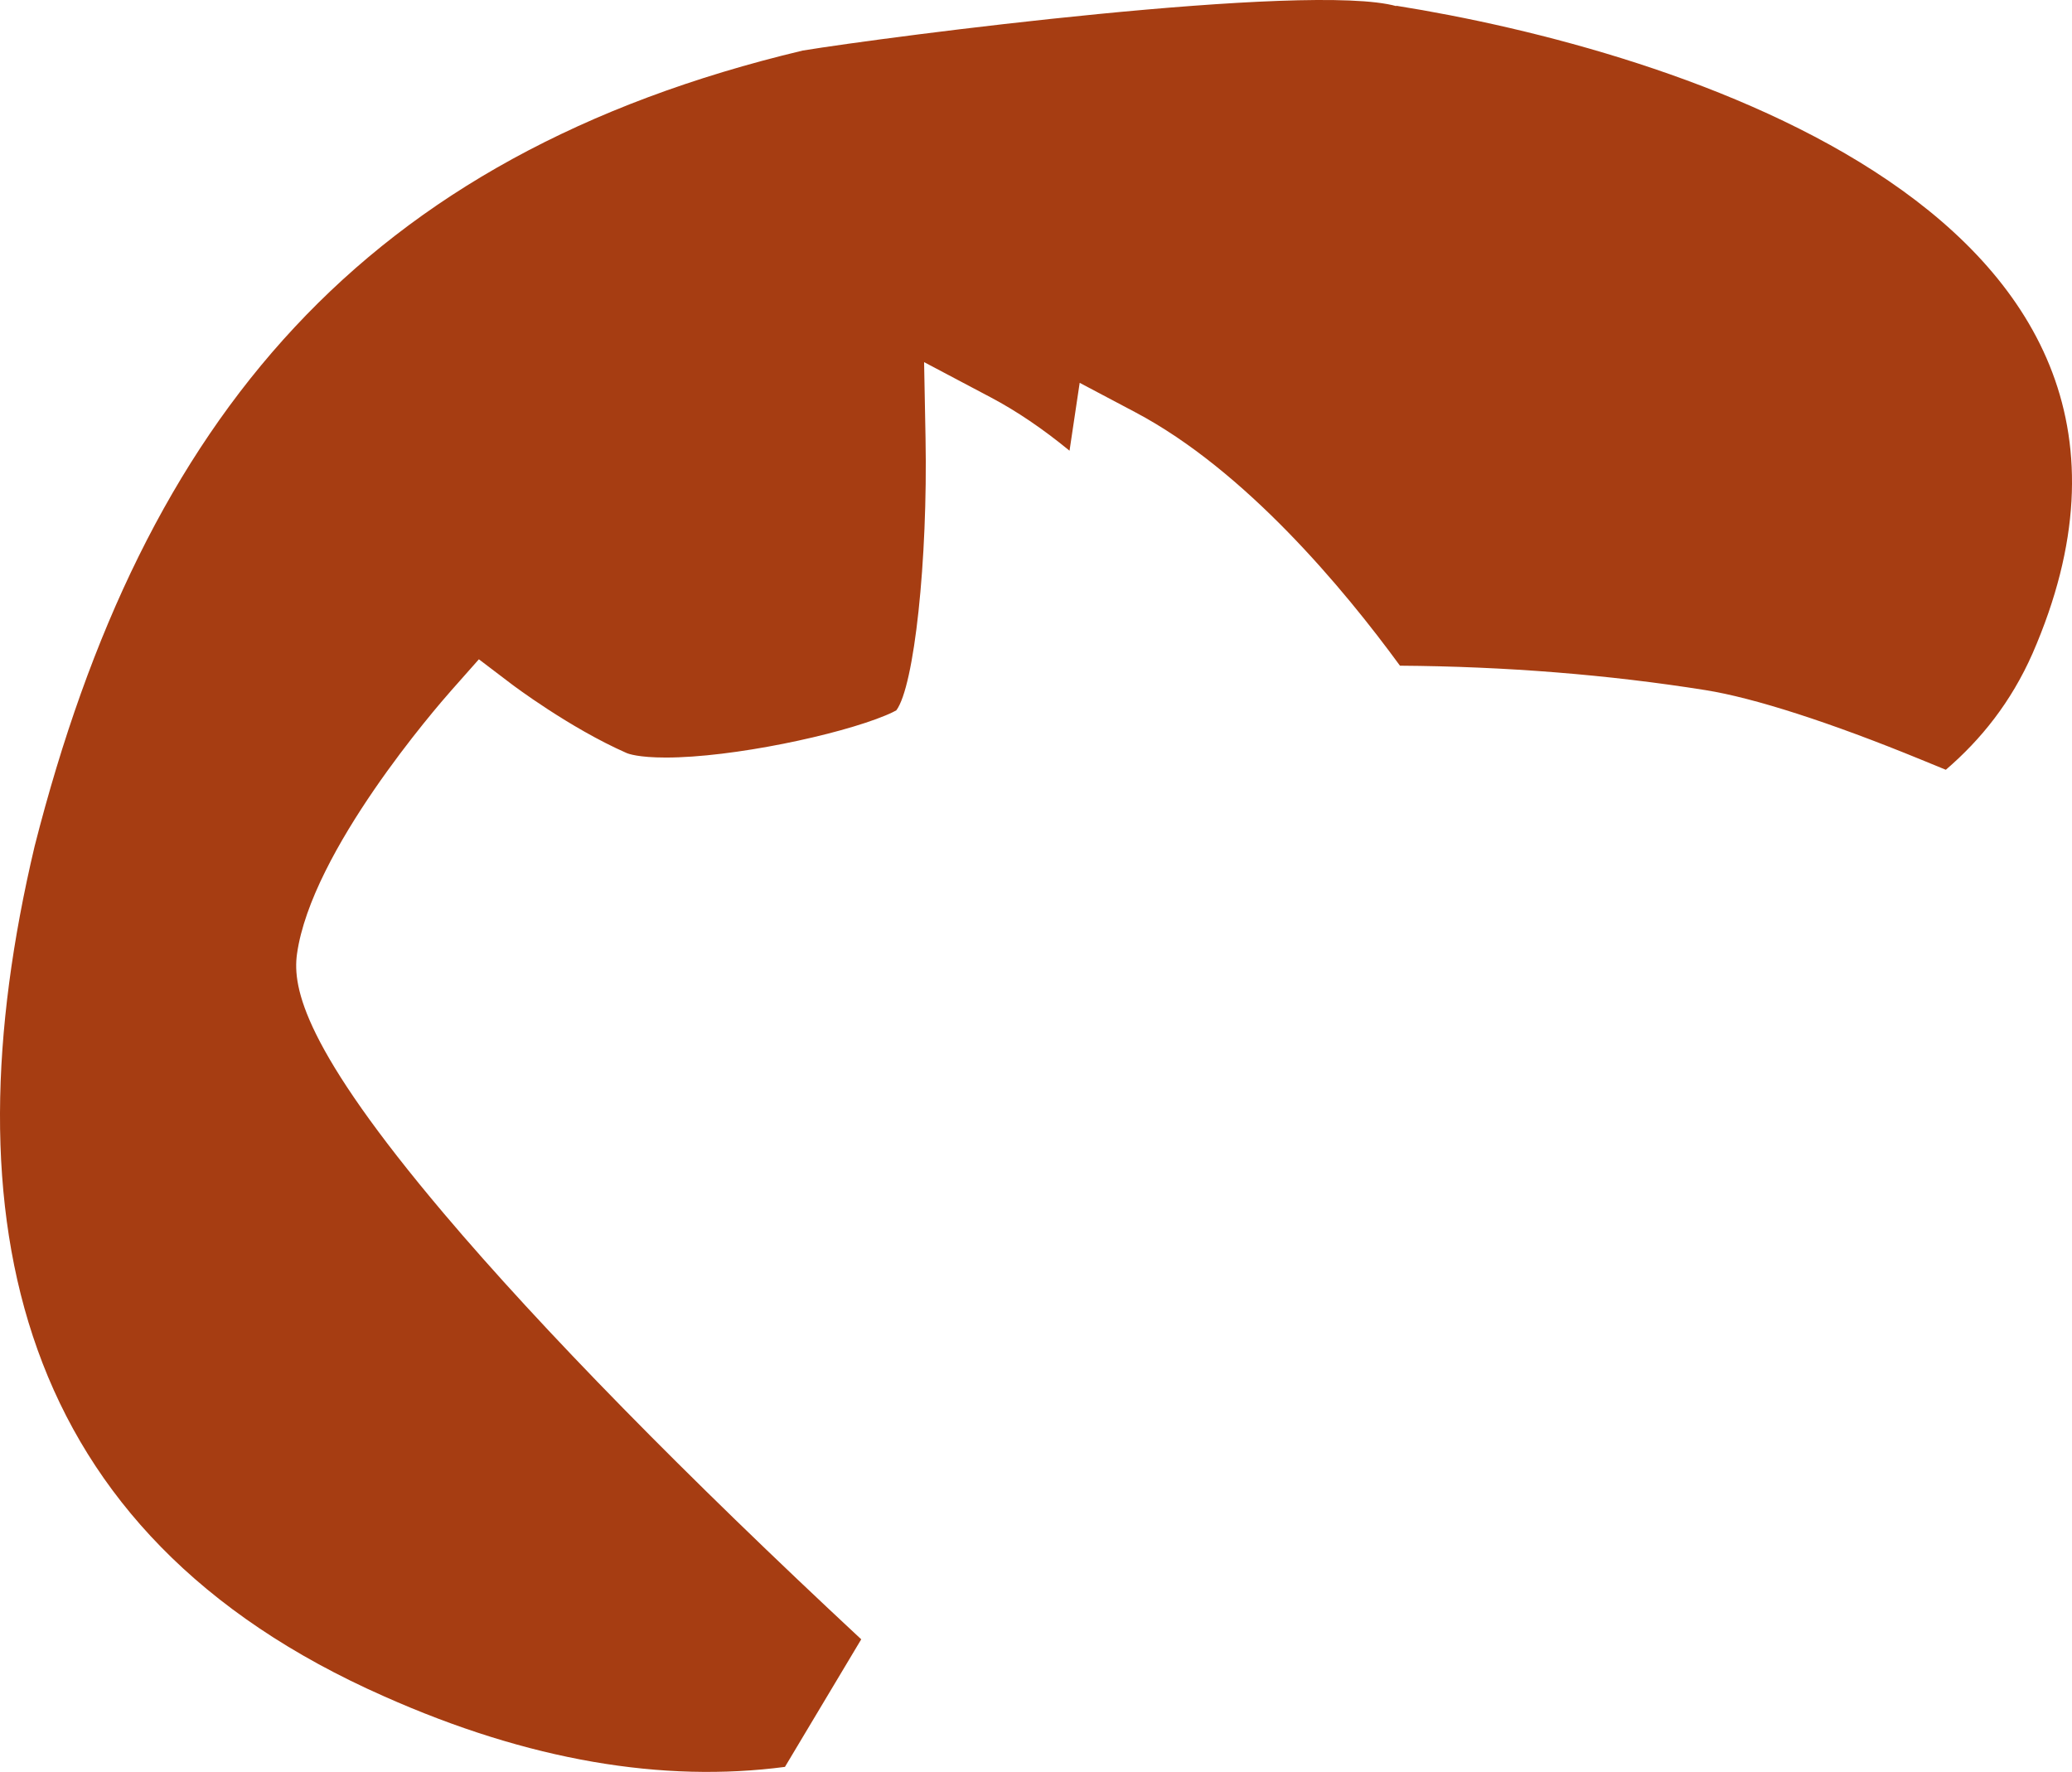 <svg version="1.1" id="图层_1" x="0px" y="0px" width="185.508px" height="158.637px" viewBox="0 0 185.508 158.637" enable-background="new 0 0 185.508 158.637" xml:space="preserve" xmlns="http://www.w3.org/2000/svg" xmlns:xlink="http://www.w3.org/1999/xlink" xmlns:xml="http://www.w3.org/XML/1998/namespace">
  <path fill="#A63D12" d="M181.973,58.511C199.161,19.089,149.396,4.39,124.98,0.51l0.051,0.044c-7.78-2.192-45.657,2.74-53.168,3.973
	C32.516,13.908,12.855,37.432,3.098,75.771c-7.895,33.363-1.823,61.49,31.302,76.107c12.962,5.771,24.961,7.744,35.877,6.311
	l1.804-3.018l5.026-8.404c-15.751-14.658-28.631-27.796-37.358-38.111C27.265,93.897,26.16,88.475,26.591,85.402
	c1.295-9.226,12.546-22.154,13.825-23.599l2.459-2.777l2.954,2.244c0.051,0.039,5.159,3.899,10.27,6.147
	c0.153,0.067,1.046,0.406,3.511,0.406c5.981,0,15.487-2.028,19.679-3.774c0.538-0.223,0.832-0.38,0.961-0.455
	c1.606-2.142,2.822-13.428,2.614-24.388l-0.129-6.785l5.998,3.172c2.286,1.209,4.635,2.801,7.023,4.759l0.074-0.494l0.835-5.584
	l4.991,2.641c9.847,5.208,18.671,15.822,23.684,22.684c9.438,0.066,18.631,0.8,27.35,2.187c4.35,0.691,11.205,2.901,19.305,6.223
	l2.217,0.909C177.372,66.204,180.051,62.861,181.973,58.511z" class="color c1"/>
</svg>